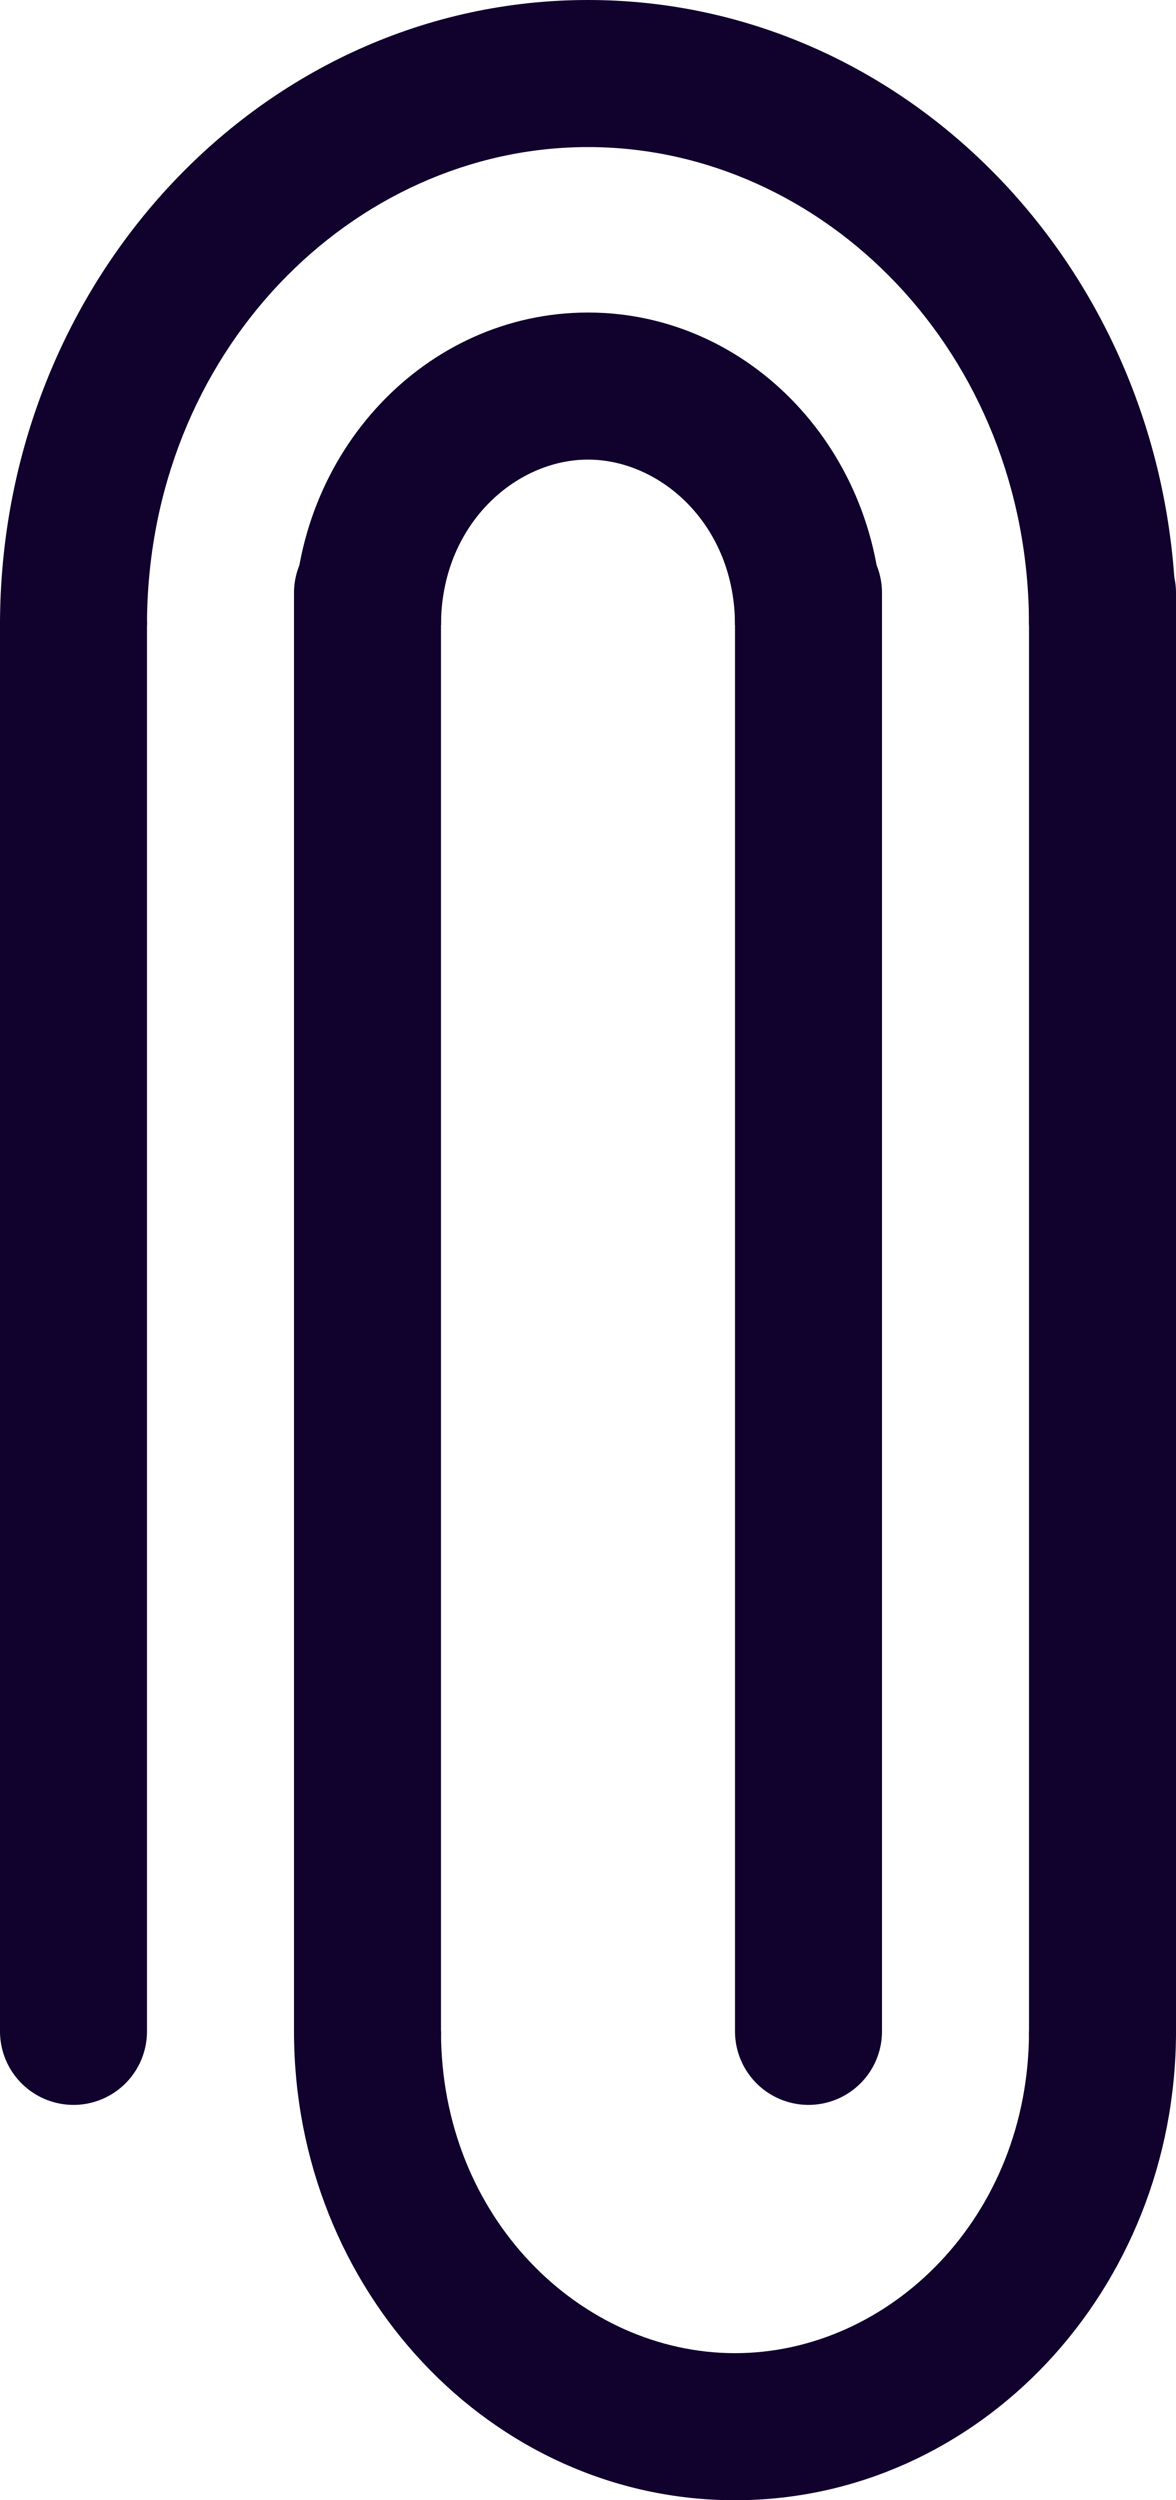 <svg width="8" height="17" viewBox="0 0 8 17" fill="none" xmlns="http://www.w3.org/2000/svg">
<path d="M0.5 13.812V4.25M7.5 4.032C7.5 10.304 7.5 12.418 7.5 13.812M2.5 13.812C2.5 9.213 2.5 5.948 2.5 4.031M5.5 4.031C5.5 6.122 5.5 11.199 5.5 13.812" stroke="#10022D" stroke-linecap="round"/>
<path fill-rule="evenodd" clip-rule="evenodd" d="M5 4.25H6C6 3.076 5.105 2.125 4 2.125C2.895 2.125 2 3.076 2 4.25H3C3 3.571 3.504 3.125 4 3.125C4.496 3.125 5 3.571 5 4.25Z" fill="#10022D"/>
<path fill-rule="evenodd" clip-rule="evenodd" d="M7 4.25H8C8 1.903 6.209 0 4 0C1.791 0 0 1.903 0 4.25H1C1 2.397 2.399 1 4 1C5.601 1 7 2.397 7 4.25Z" fill="#10022D"/>
<path fill-rule="evenodd" clip-rule="evenodd" d="M2 13.812C2 15.573 3.343 17 5 17C6.657 17 8 15.573 8 13.812H7C7 15.079 6.048 16 5 16C3.952 16 3 15.079 3 13.812H2Z" fill="#10022D"/>
</svg>
